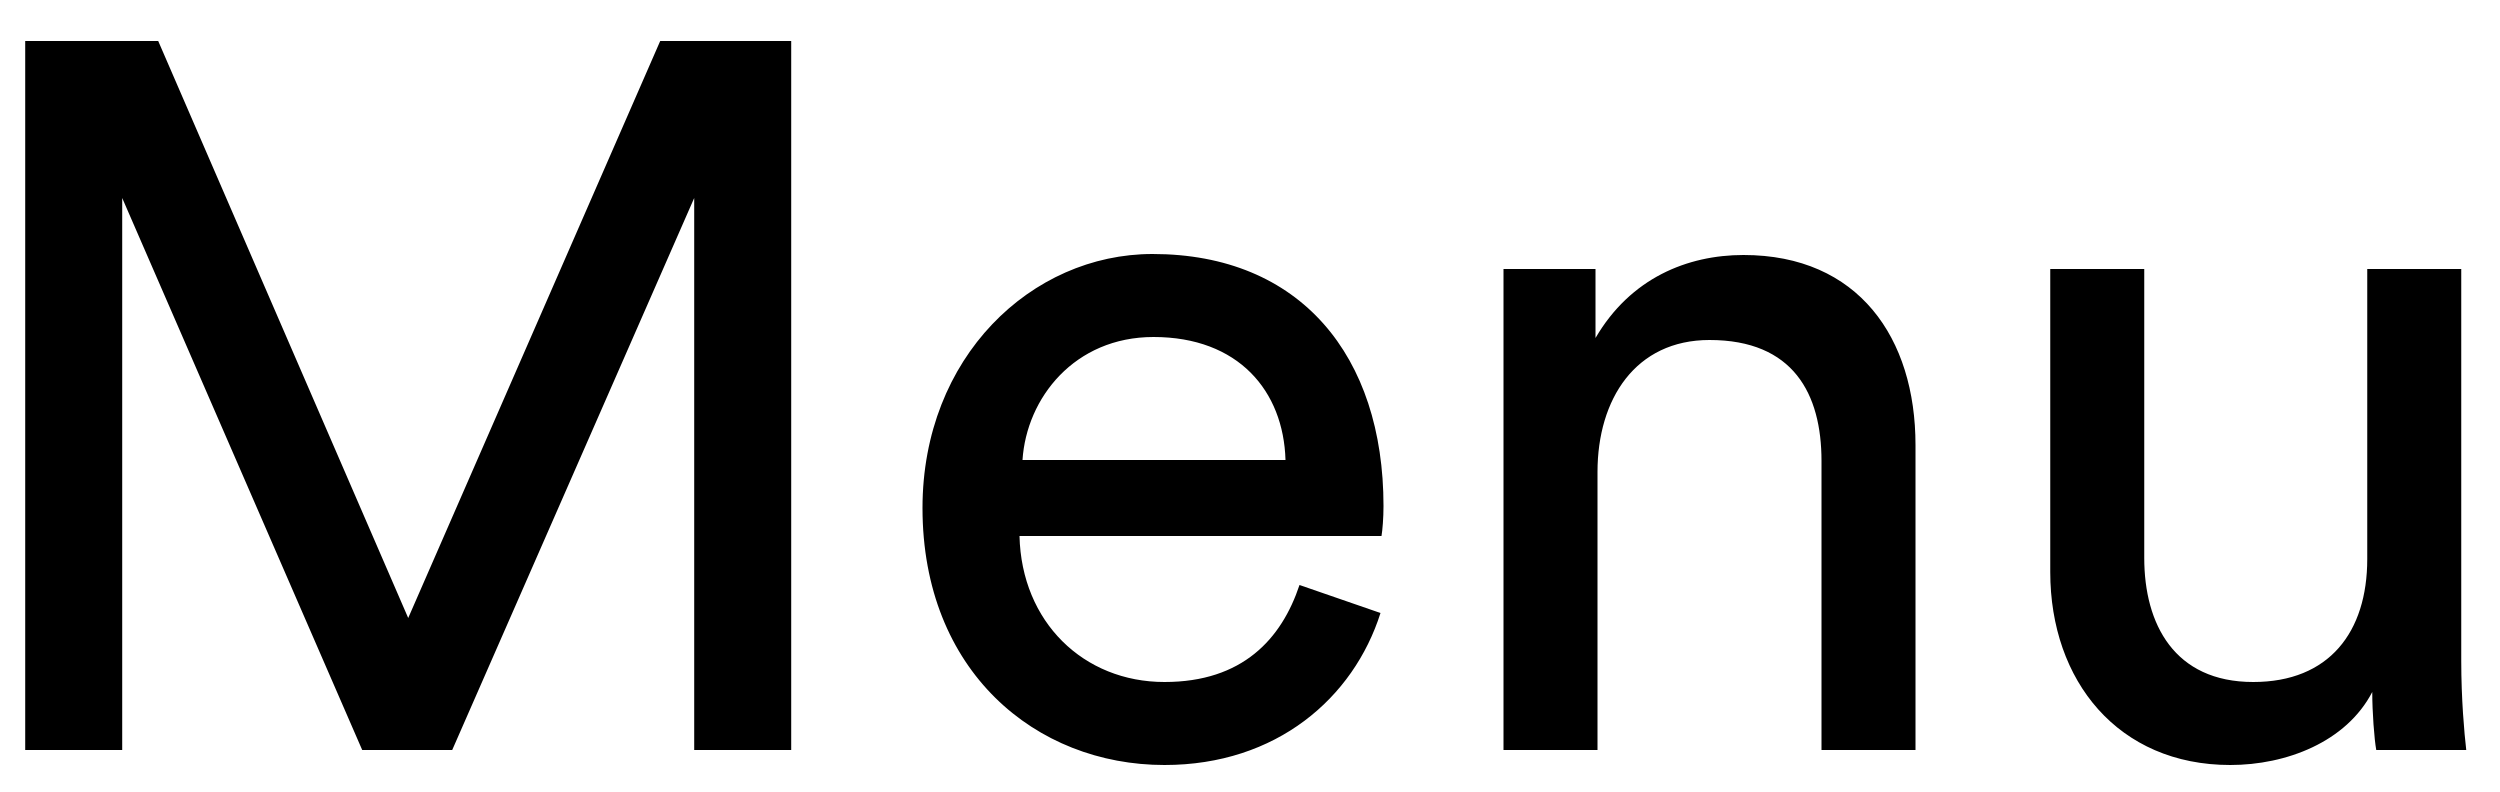 <?xml version="1.0" encoding="UTF-8"?>
<svg width="60px" height="19px" viewBox="0 0 60 19" version="1.1" xmlns="http://www.w3.org/2000/svg" xmlns:xlink="http://www.w3.org/1999/xlink">
    <!-- Generator: Sketch 60 (88103) - https://sketch.com -->
    <title>icon-menu</title>
    <desc>Created with Sketch.</desc>
    <g id="Page-1" stroke="none" stroke-width="1" fill="none" fill-rule="evenodd">
        <g id="icon-menu" fill="#000000" fill-rule="nonzero">
            <path d="M18.989,18 L18.989,0.984 L15.845,0.984 L9.797,14.832 L3.797,0.984 L0.605,0.984 L0.605,18 L2.933,18 L2.933,4.752 L8.693,18 L10.853,18 L16.661,4.752 L16.661,18 L18.989,18 Z M24.54,11.04 C24.636,9.552 25.788,8.088 27.684,8.088 C29.724,8.088 30.804,9.384 30.852,11.04 L24.54,11.04 Z M31.188,14.04 C30.756,15.336 29.82,16.368 27.948,16.368 C26.004,16.368 24.516,14.928 24.468,12.864 L33.156,12.864 C33.18,12.72 33.204,12.432 33.204,12.144 C33.204,8.544 31.212,6.096 27.66,6.096 C24.756,6.096 22.14,8.568 22.14,12.192 C22.14,16.104 24.852,18.36 27.948,18.36 C30.636,18.36 32.484,16.752 33.132,14.712 L31.188,14.04 Z M38.34,11.328 C38.34,9.576 39.252,8.16 41.028,8.16 C43.044,8.16 43.716,9.456 43.716,11.064 L43.716,18 L45.972,18 L45.972,10.68 C45.972,8.112 44.604,6.12 41.844,6.12 C40.5,6.12 39.132,6.672 38.292,8.112 L38.292,6.456 L36.084,6.456 L36.084,18 L38.34,18 L38.34,11.328 Z M56.934,16.608 C56.934,17.088 56.982,17.736 57.03,18 L59.19,18 C59.142,17.592 59.07,16.776 59.07,15.864 L59.07,6.456 L56.814,6.456 L56.814,13.416 C56.814,15.168 55.902,16.368 54.078,16.368 C52.182,16.368 51.462,14.976 51.462,13.392 L51.462,6.456 L49.206,6.456 L49.206,13.728 C49.206,16.344 50.838,18.36 53.526,18.36 C54.87,18.36 56.31,17.808 56.934,16.608 Z" id="Shape"></path>
        </g>
    </g>
</svg>